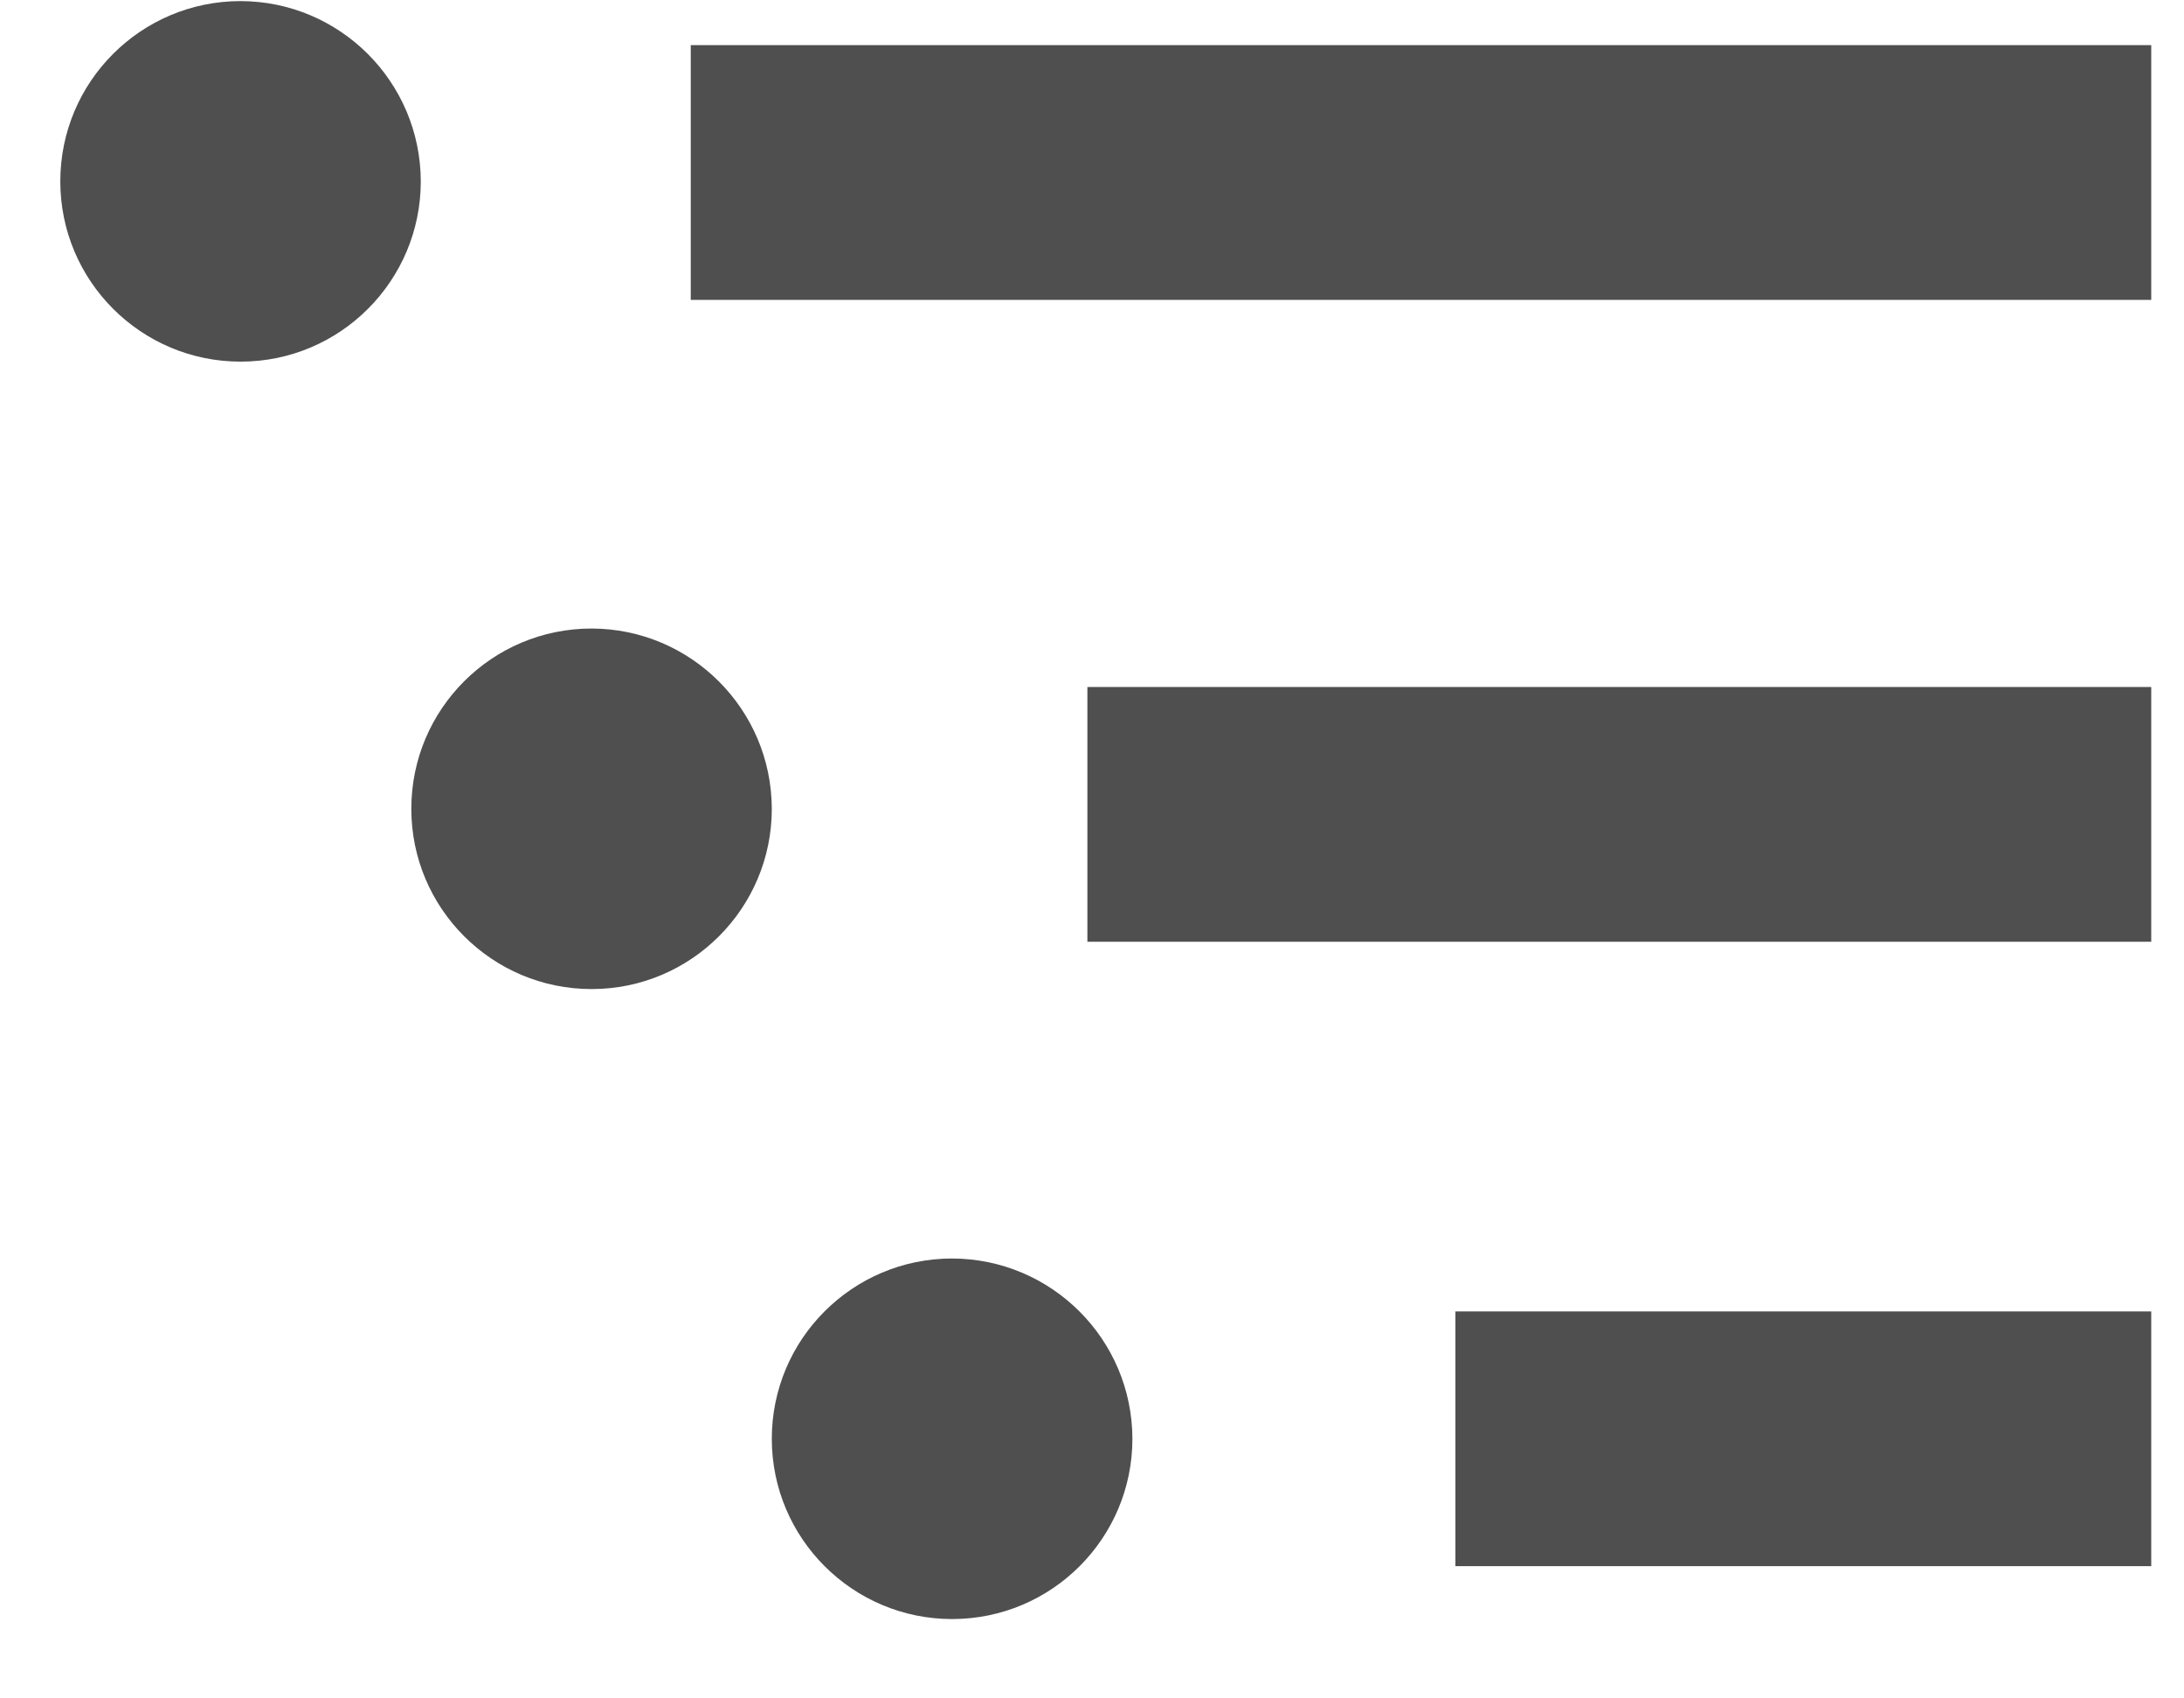 <svg width="18" height="14" viewBox="0 0 18 14" fill="none" xmlns="http://www.w3.org/2000/svg">
<path d="M5.693 1.422H17.73" stroke="#4F4F4F" stroke-width="2.1"/>
<path d="M8.962 6.713H17.73" stroke="#4F4F4F" stroke-width="2.1"/>
<path d="M9.333 11.86C9.333 12.68 8.668 13.346 7.847 13.346C7.027 13.346 6.361 12.68 6.361 11.86C6.361 11.039 7.027 10.374 7.847 10.374C8.667 10.376 9.331 11.04 9.333 11.86Z" fill="#4F4F4F"/>
<path d="M6.361 6.667C6.361 7.487 5.696 8.153 4.876 8.153C4.055 8.153 3.39 7.487 3.39 6.667C3.39 5.846 4.055 5.181 4.876 5.181C5.695 5.183 6.359 5.847 6.361 6.667Z" fill="#4F4F4F"/>
<path d="M3.468 1.495C3.468 2.315 2.803 2.981 1.983 2.981C1.162 2.981 0.497 2.315 0.497 1.495C0.497 0.674 1.162 0.009 1.983 0.009C2.802 0.011 3.466 0.675 3.468 1.495Z" fill="#4F4F4F"/>
<path d="M11.995 11.86H17.73" stroke="#4F4F4F" stroke-width="2.1"/>
</svg>
